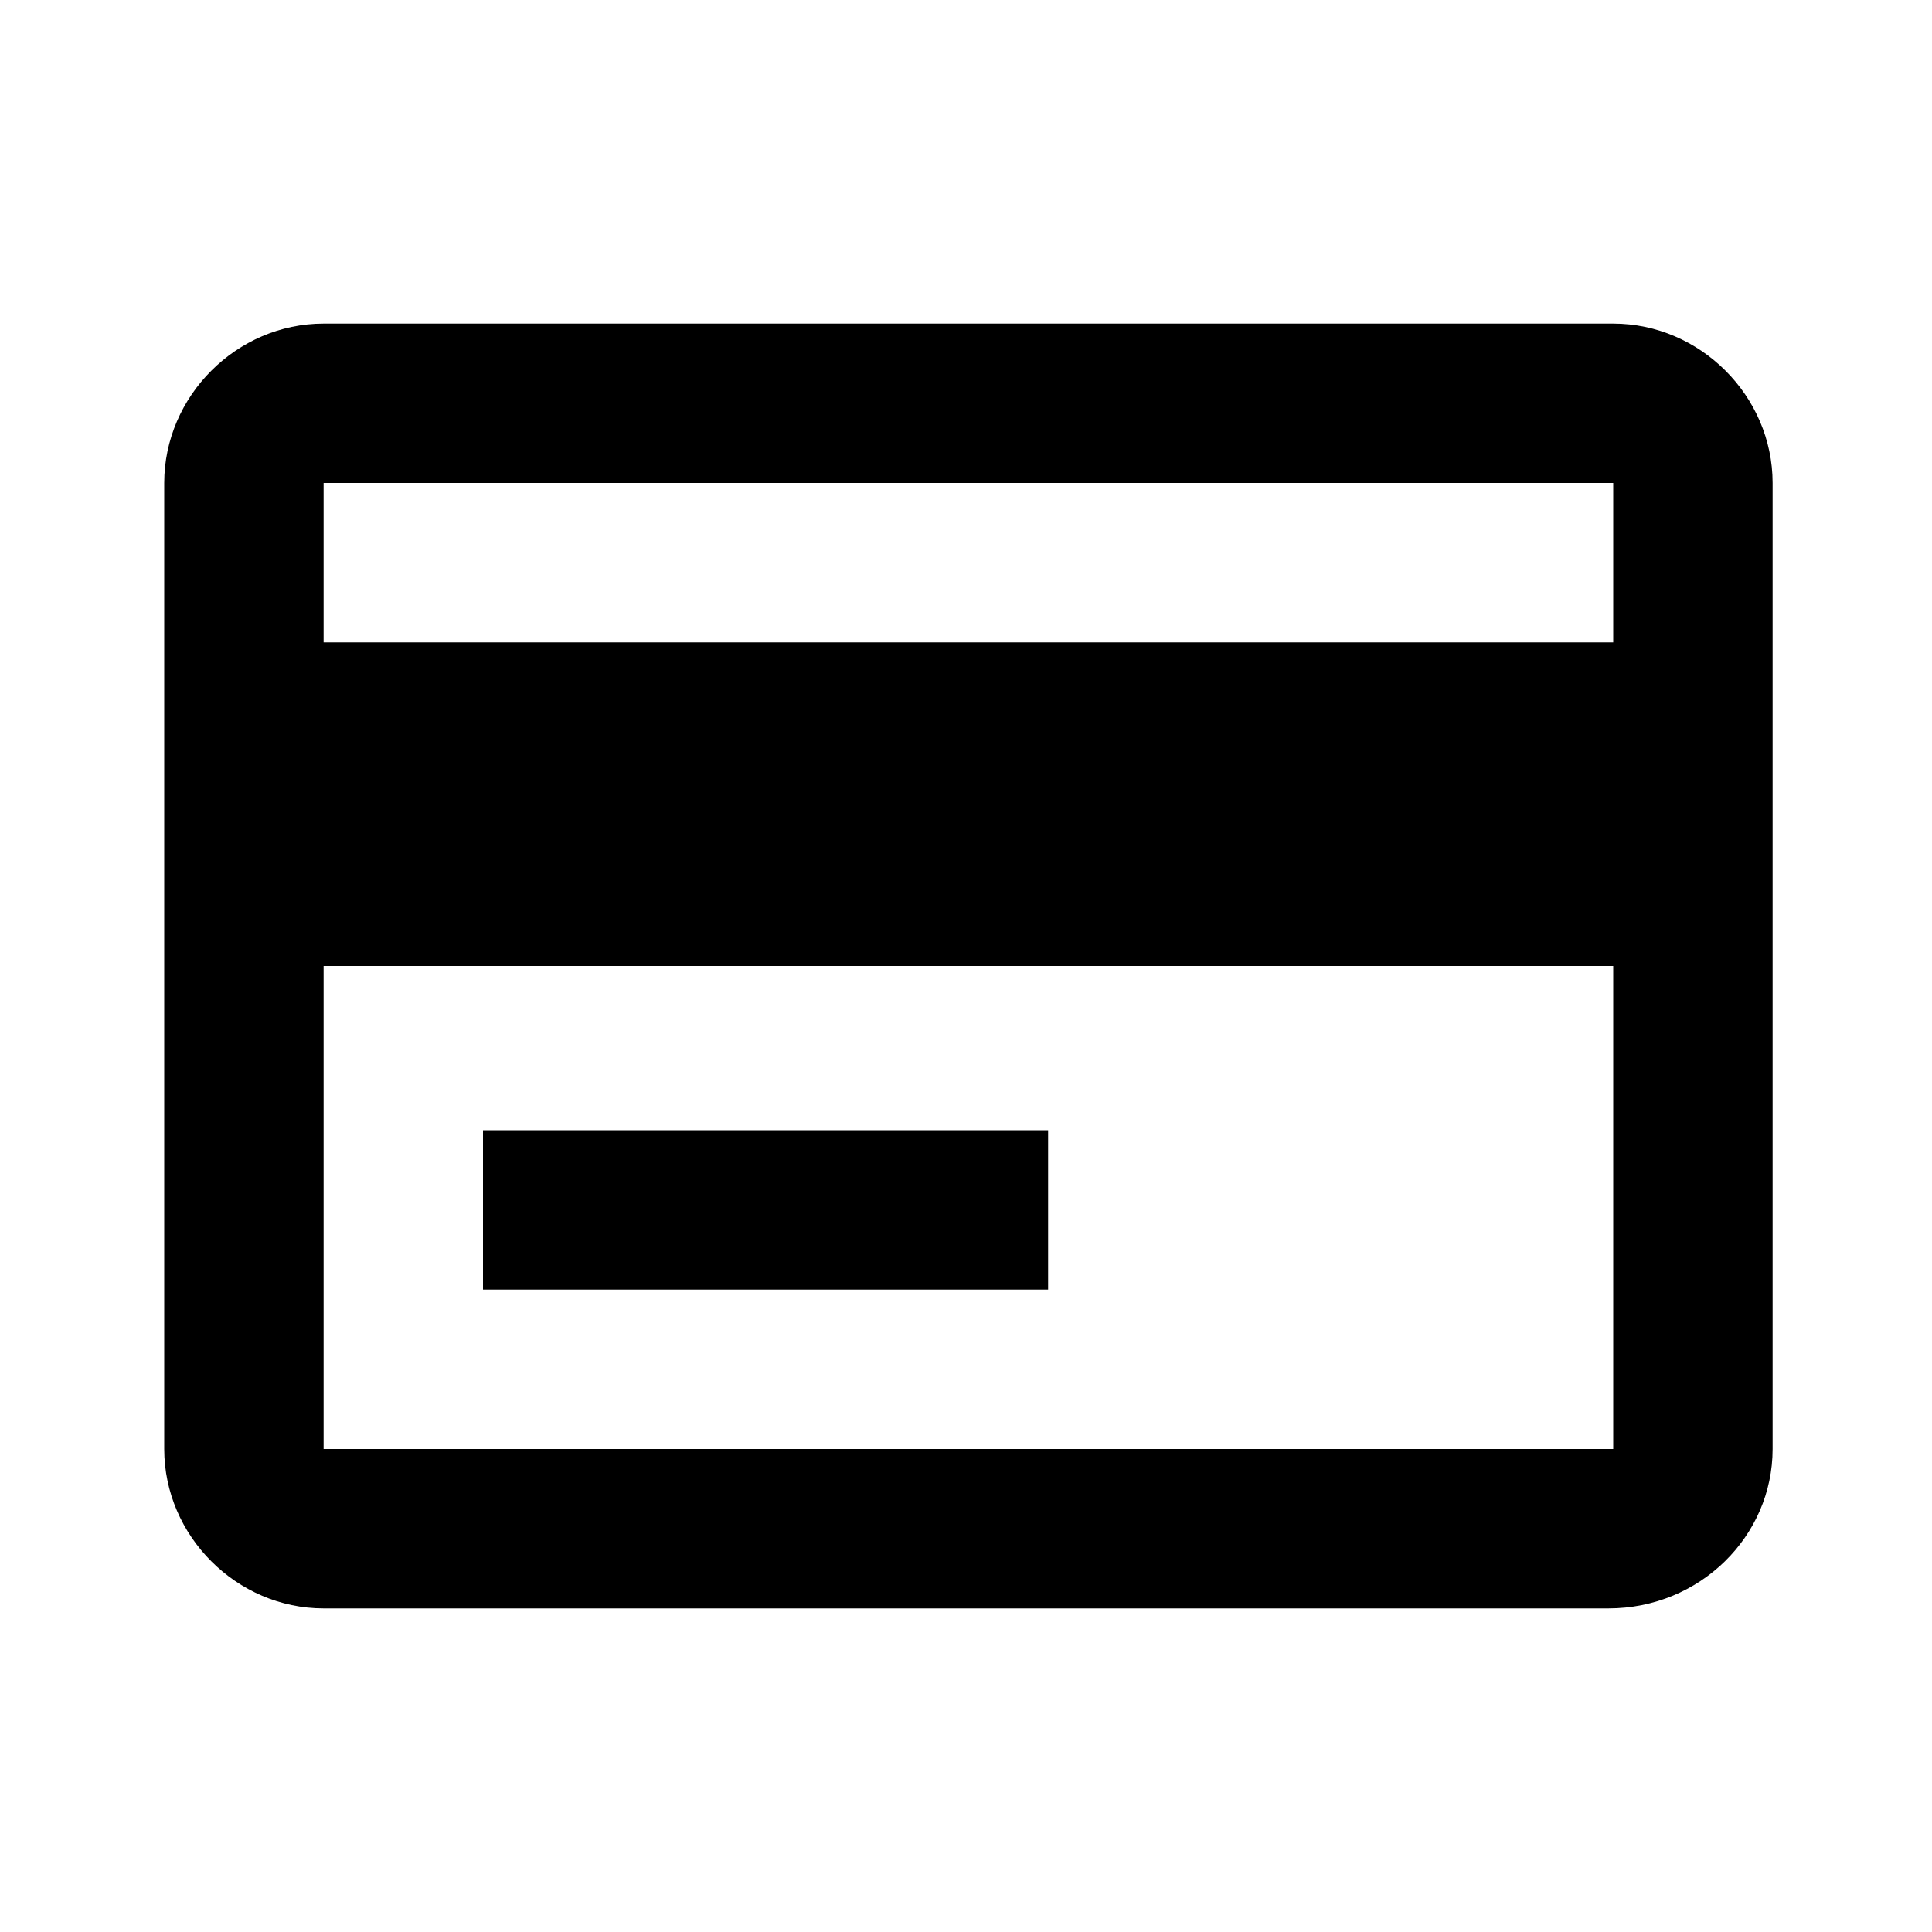<svg xmlns="http://www.w3.org/2000/svg" xmlns:xlink="http://www.w3.org/1999/xlink" viewBox="0 0 40 40">
  <path
    d="M33.3,33.3H6.7c-1.8,0-3.3-1.5-3.3-3.3V10c0-1.8,1.5-3.3,3.3-3.3h26.7c1.8,0,3.3,1.5,3.3,3.3v20
	C36.7,31.8,35.2,33.3,33.3,33.3z M6.7,20v10h26.7V20H6.7z M6.7,10v3.3h26.7V10H6.7z M21.7,26.7H10v-3.3h11.7V26.7z"
  />
</svg>
